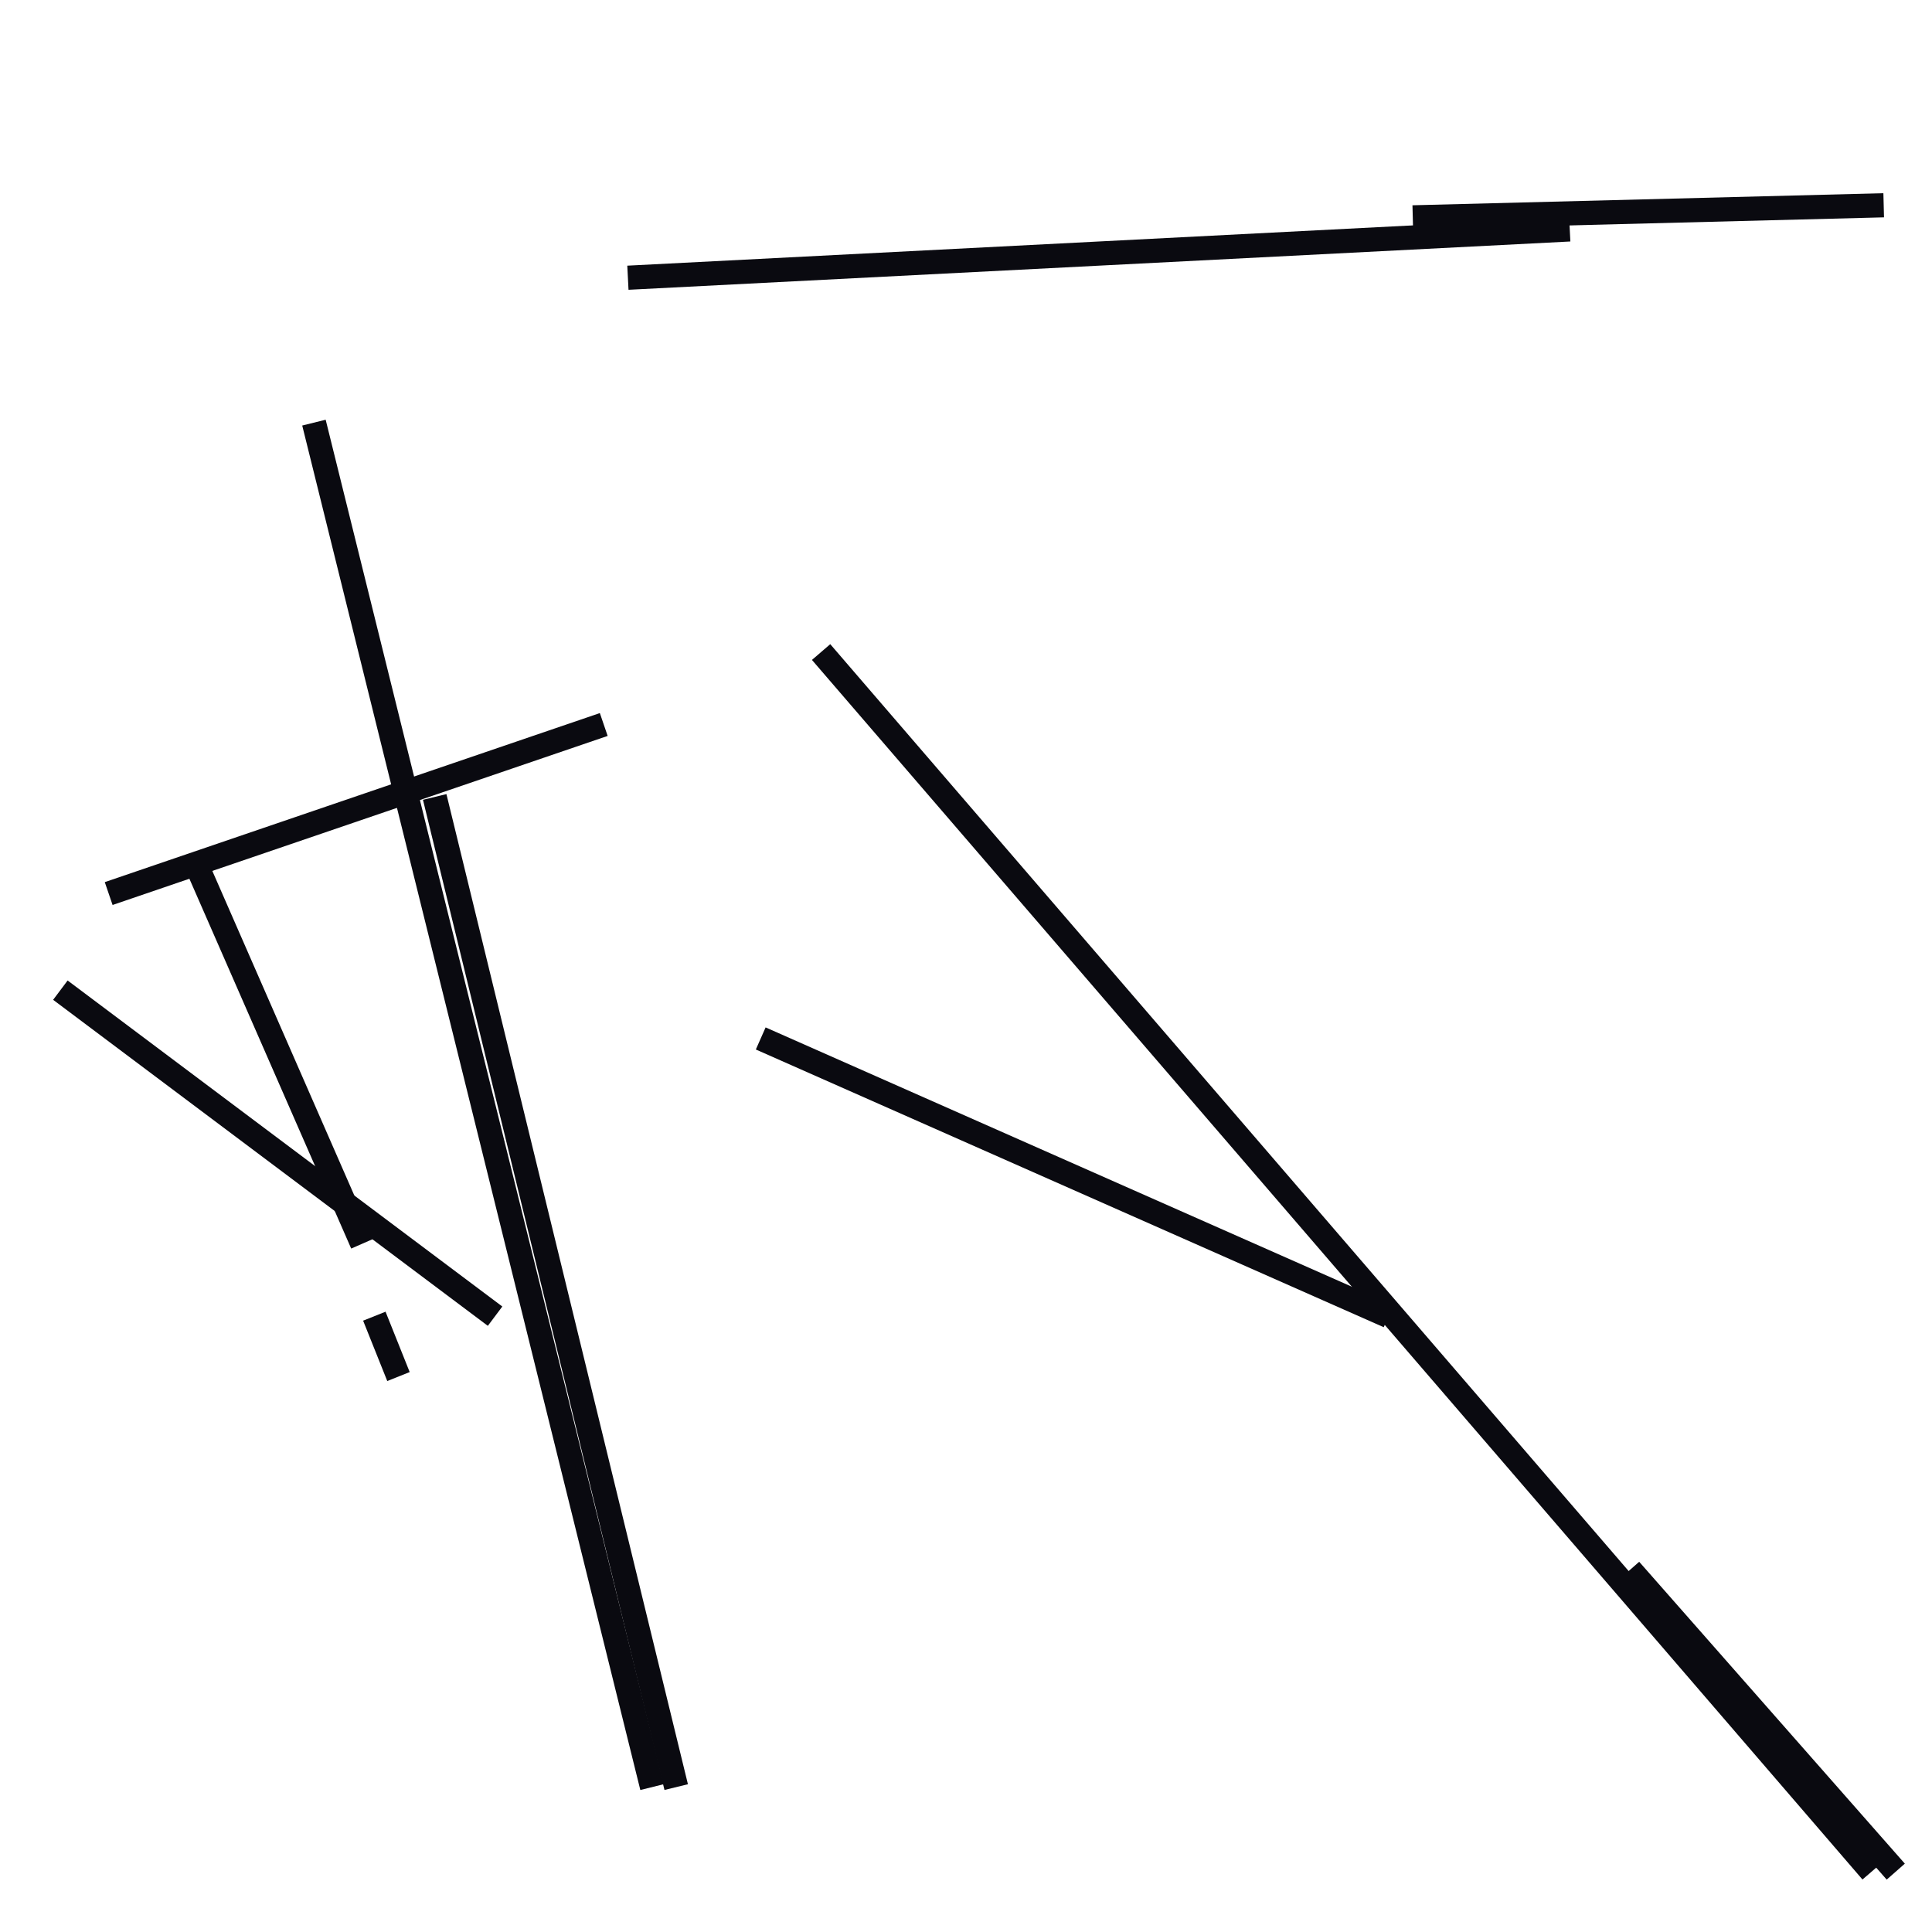 <?xml version="1.0" encoding="utf-8" ?>
<svg baseProfile="full" height="160" version="1.1" width="160" xmlns="http://www.w3.org/2000/svg" xmlns:ev="http://www.w3.org/2001/xml-events" xmlns:xlink="http://www.w3.org/1999/xlink"><defs /><line stroke="rgb(10,10,16)" stroke-width="2" x1="26" x2="54" y1="35" y2="148" /><line stroke="rgb(10,10,16)" stroke-width="2" x1="68" x2="155" y1="54" y2="155" /><line stroke="rgb(10,10,16)" stroke-width="2" x1="52" x2="130" y1="23" y2="19" /><line stroke="rgb(10,10,16)" stroke-width="2" x1="63" x2="115" y1="86" y2="109" /><line stroke="rgb(10,10,16)" stroke-width="2" x1="31" x2="33" y1="109" y2="114" /><line stroke="rgb(10,10,16)" stroke-width="2" x1="5" x2="41" y1="82" y2="109" /><line stroke="rgb(10,10,16)" stroke-width="2" x1="9" x2="50" y1="74" y2="60" /><line stroke="rgb(10,10,16)" stroke-width="2" x1="117" x2="156" y1="18" y2="17" /><line stroke="rgb(10,10,16)" stroke-width="2" x1="16" x2="30" y1="71" y2="103" /><line stroke="rgb(10,10,16)" stroke-width="2" x1="36" x2="56" y1="66" y2="148" /><line stroke="rgb(10,10,16)" stroke-width="2" x1="135" x2="157" y1="130" y2="155" /></svg>